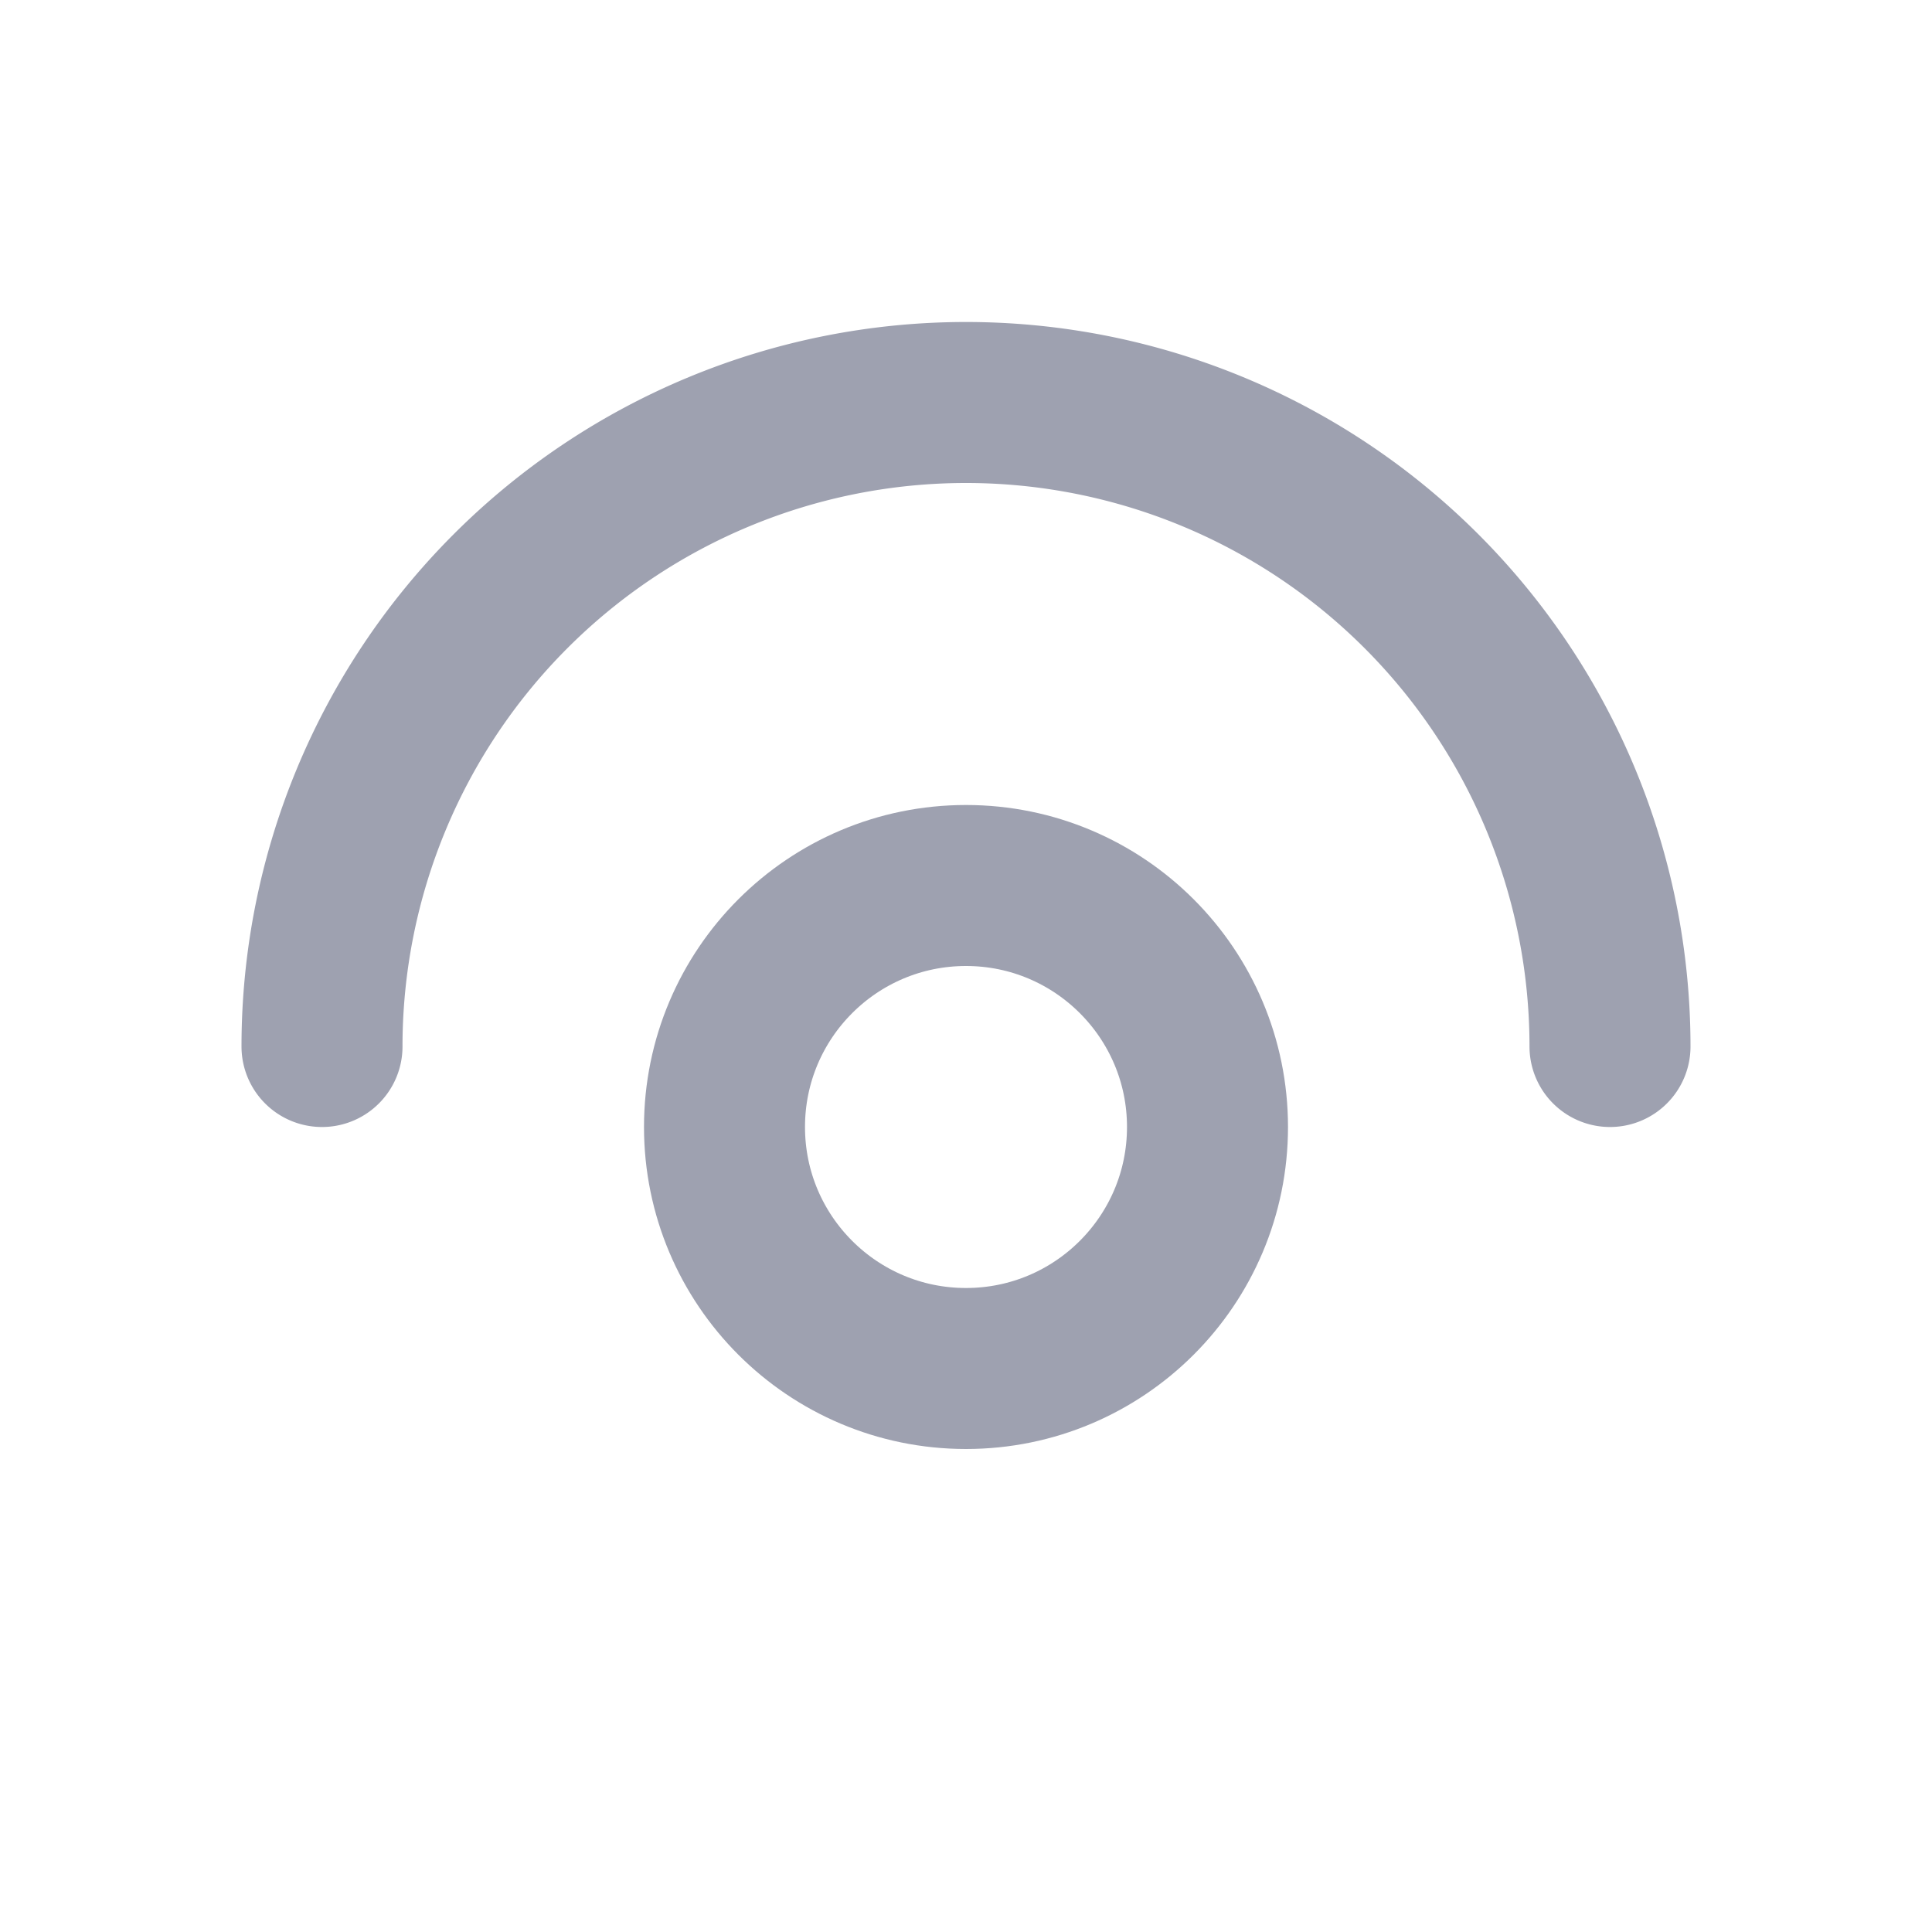 <svg xmlns="http://www.w3.org/2000/svg" width="24" height="24" fill="none"><circle cx="12" cy="14" r="3" stroke="#9EA1B0" stroke-width="2"/><path stroke="#9EA1B0" stroke-linecap="round" stroke-width="2" d="M20 13a8 8 0 1 0-16 0"/></svg>